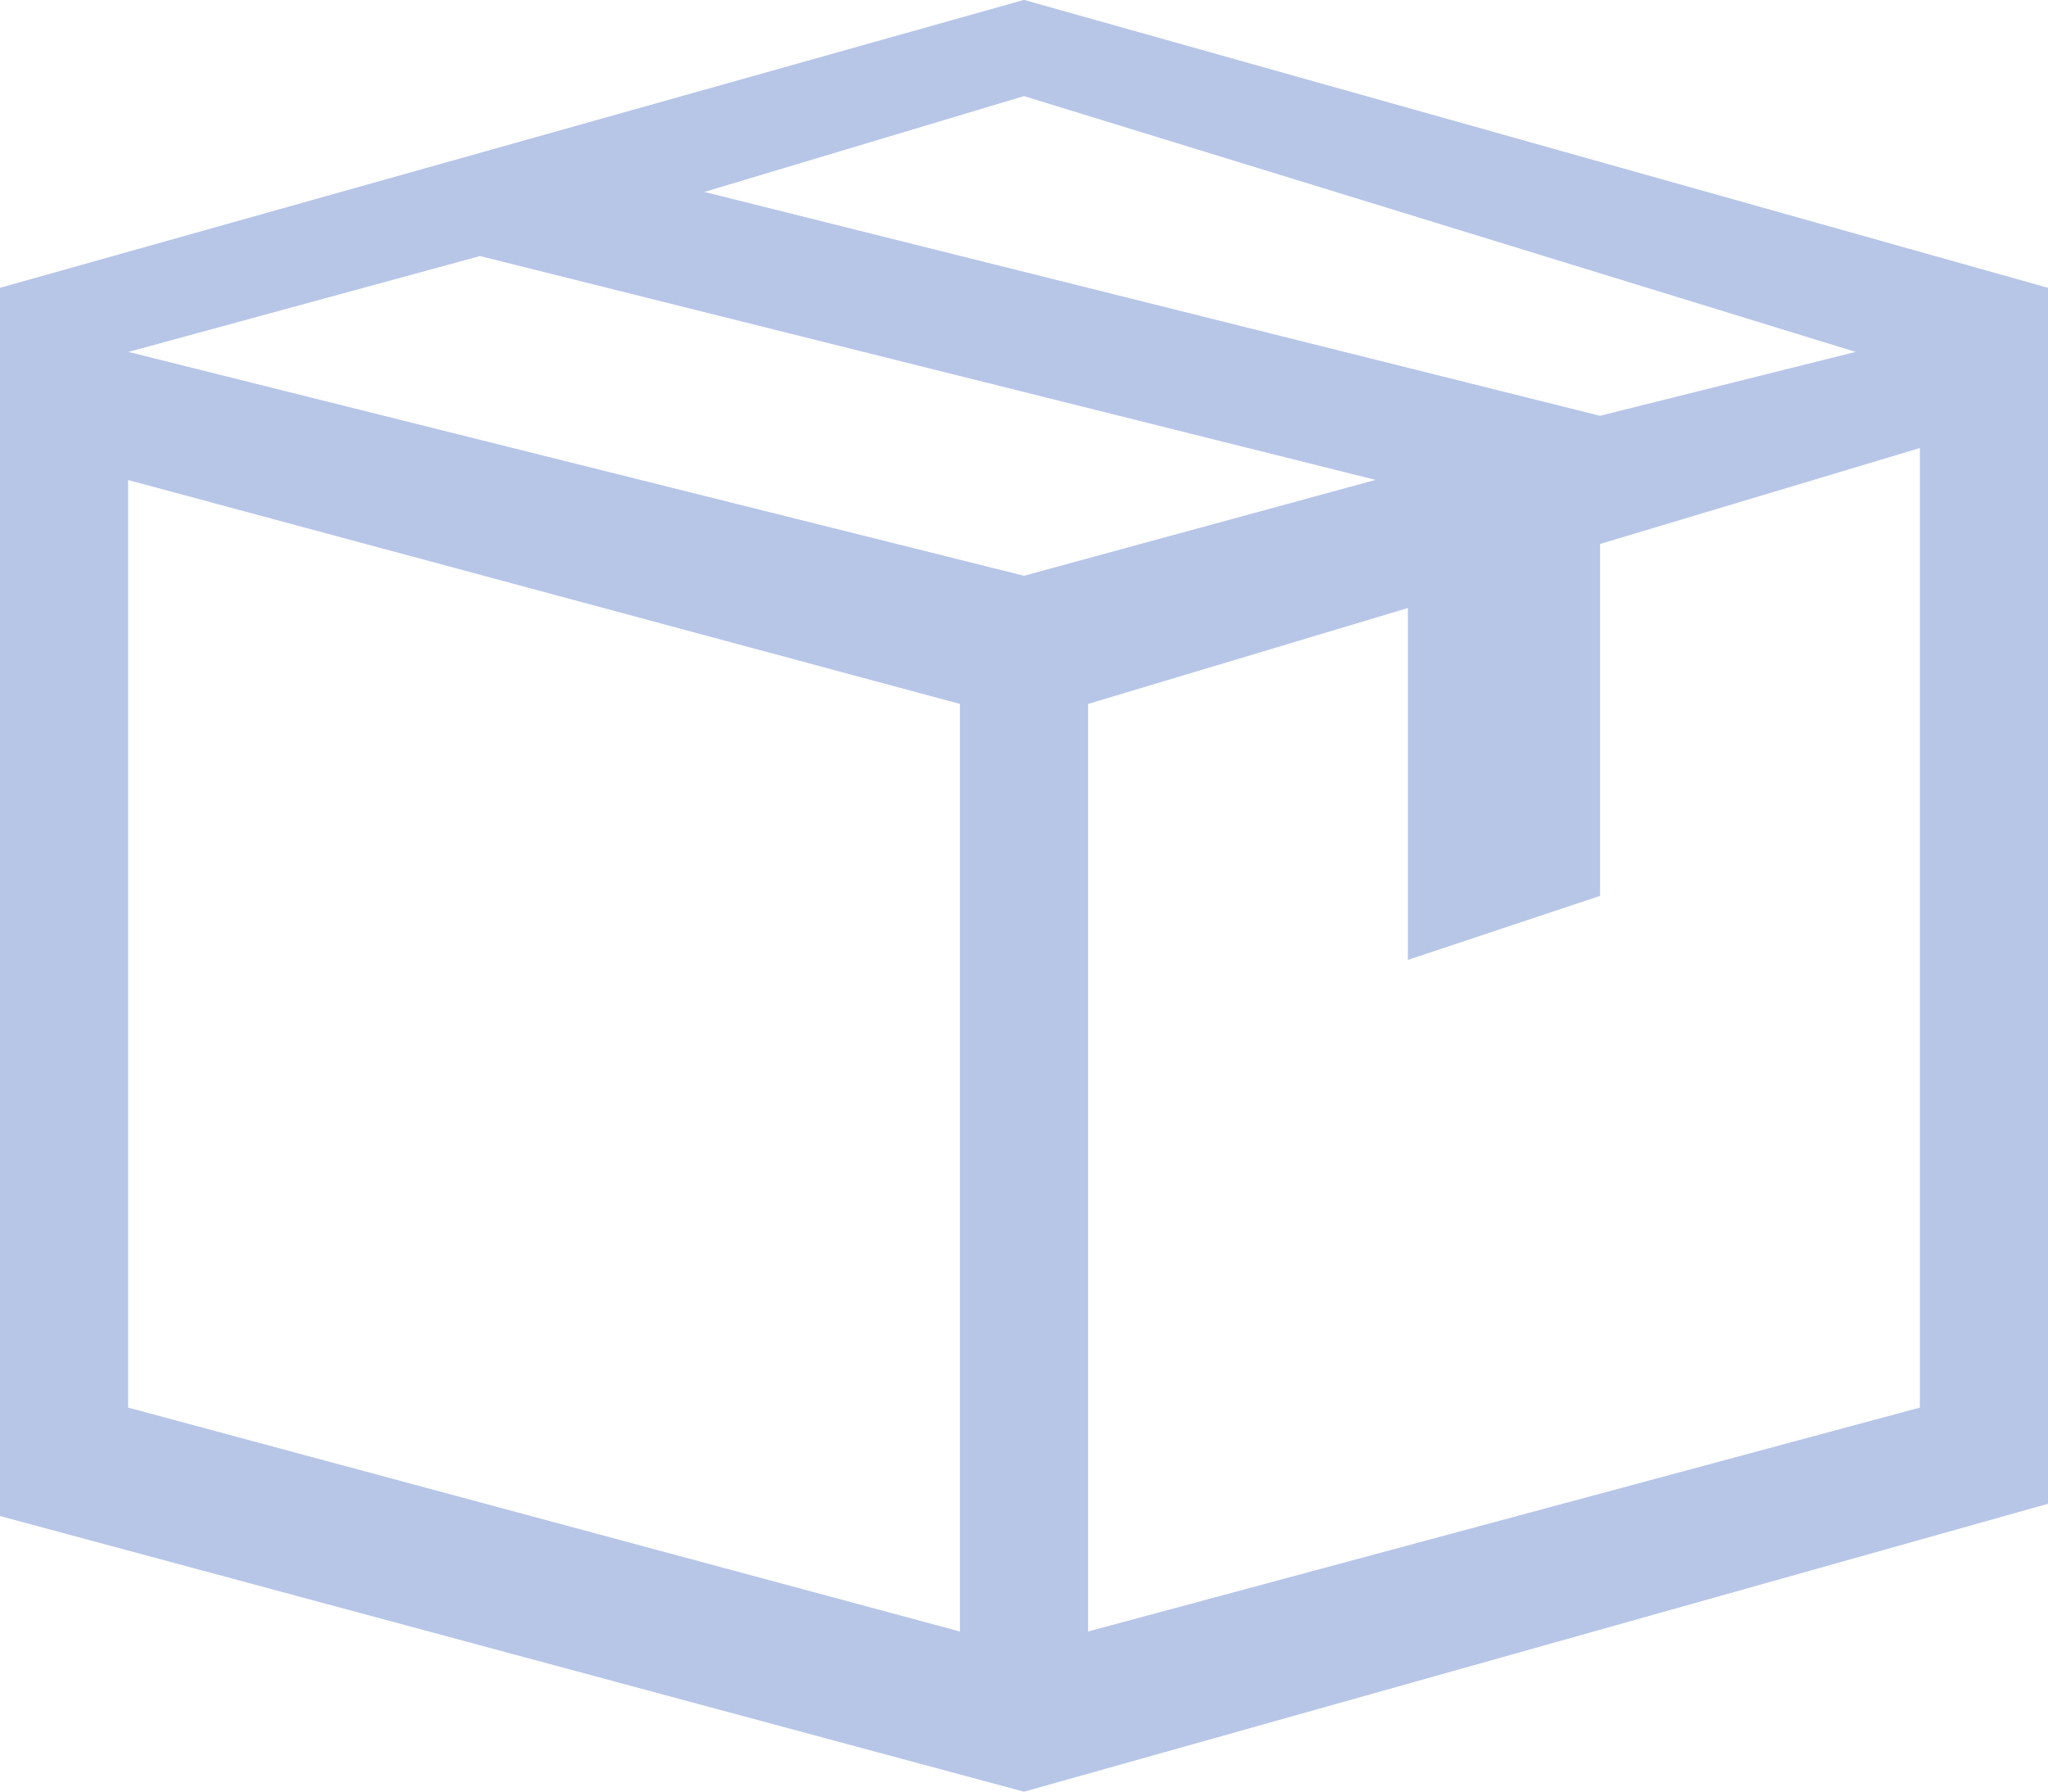 <svg width="32" height="28" viewBox="0 0 32 28" fill="none" xmlns="http://www.w3.org/2000/svg">
<path d="M16 0L0 4.5V23.692L16 28L32 23.5V4.5L16 0ZM2 22V7.5L15 11V25.5L2 22ZM2 5.5L7.5 4L21.5 7.5L16 9L2 5.5ZM30 22L17 25.5V11L22 9.5V15L25 14V8.5L30 7V22ZM25 6.5L11 3L16 1.5L29 5.5L25 6.5Z" fill="#C2D2F4"/>
<path d="M16 0L0 4.5V23.692L16 28L32 23.5V4.5L16 0ZM2 22V7.5L15 11V25.5L2 22ZM2 5.5L7.5 4L21.5 7.5L16 9L2 5.5ZM30 22L17 25.5V11L22 9.5V15L25 14V8.5L30 7V22ZM25 6.5L11 3L16 1.5L29 5.5L25 6.5Z" fill="#B7C6E7"/>
</svg>
